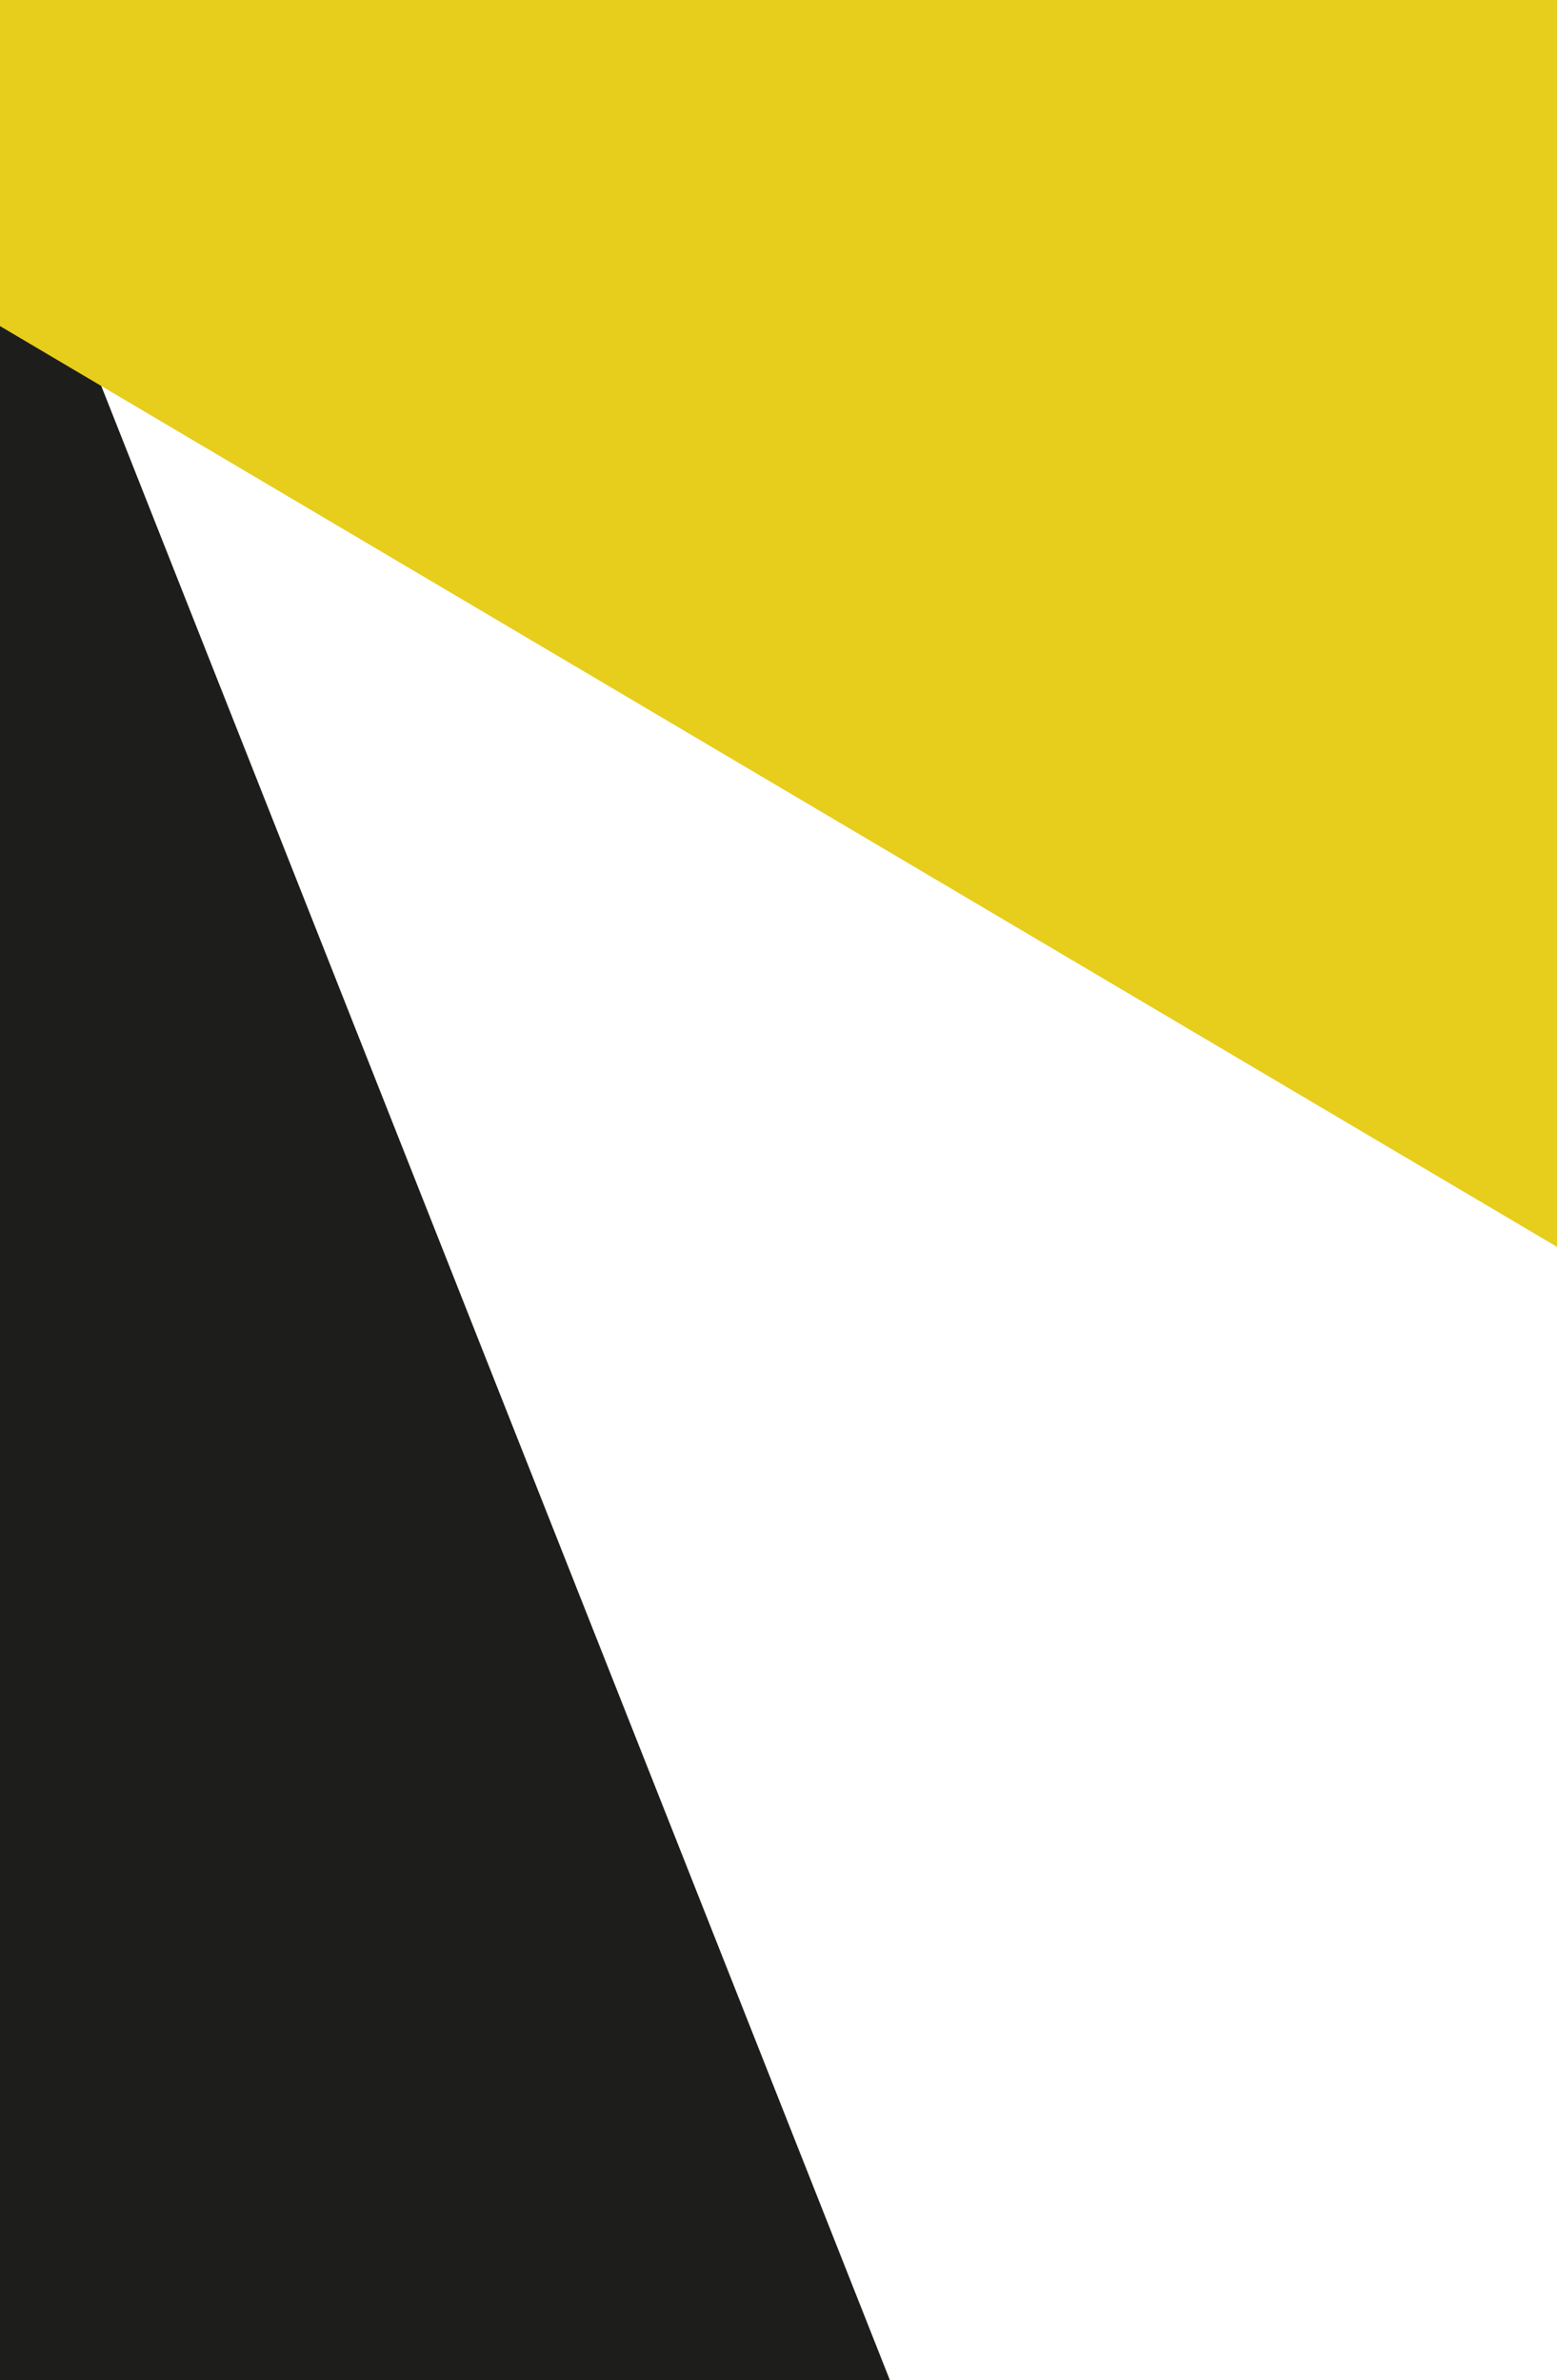 <svg width="1440" height="2201" viewBox="0 0 1440 2201" fill="none" xmlns="http://www.w3.org/2000/svg">
<path d="M823 2201H-583V-1354L823 2201Z" fill="#1D1D1C"/>
<path d="M-583 -43.2H1618V1258.28L-583 -43.2Z" fill="#E7CD1C"/>
</svg>
